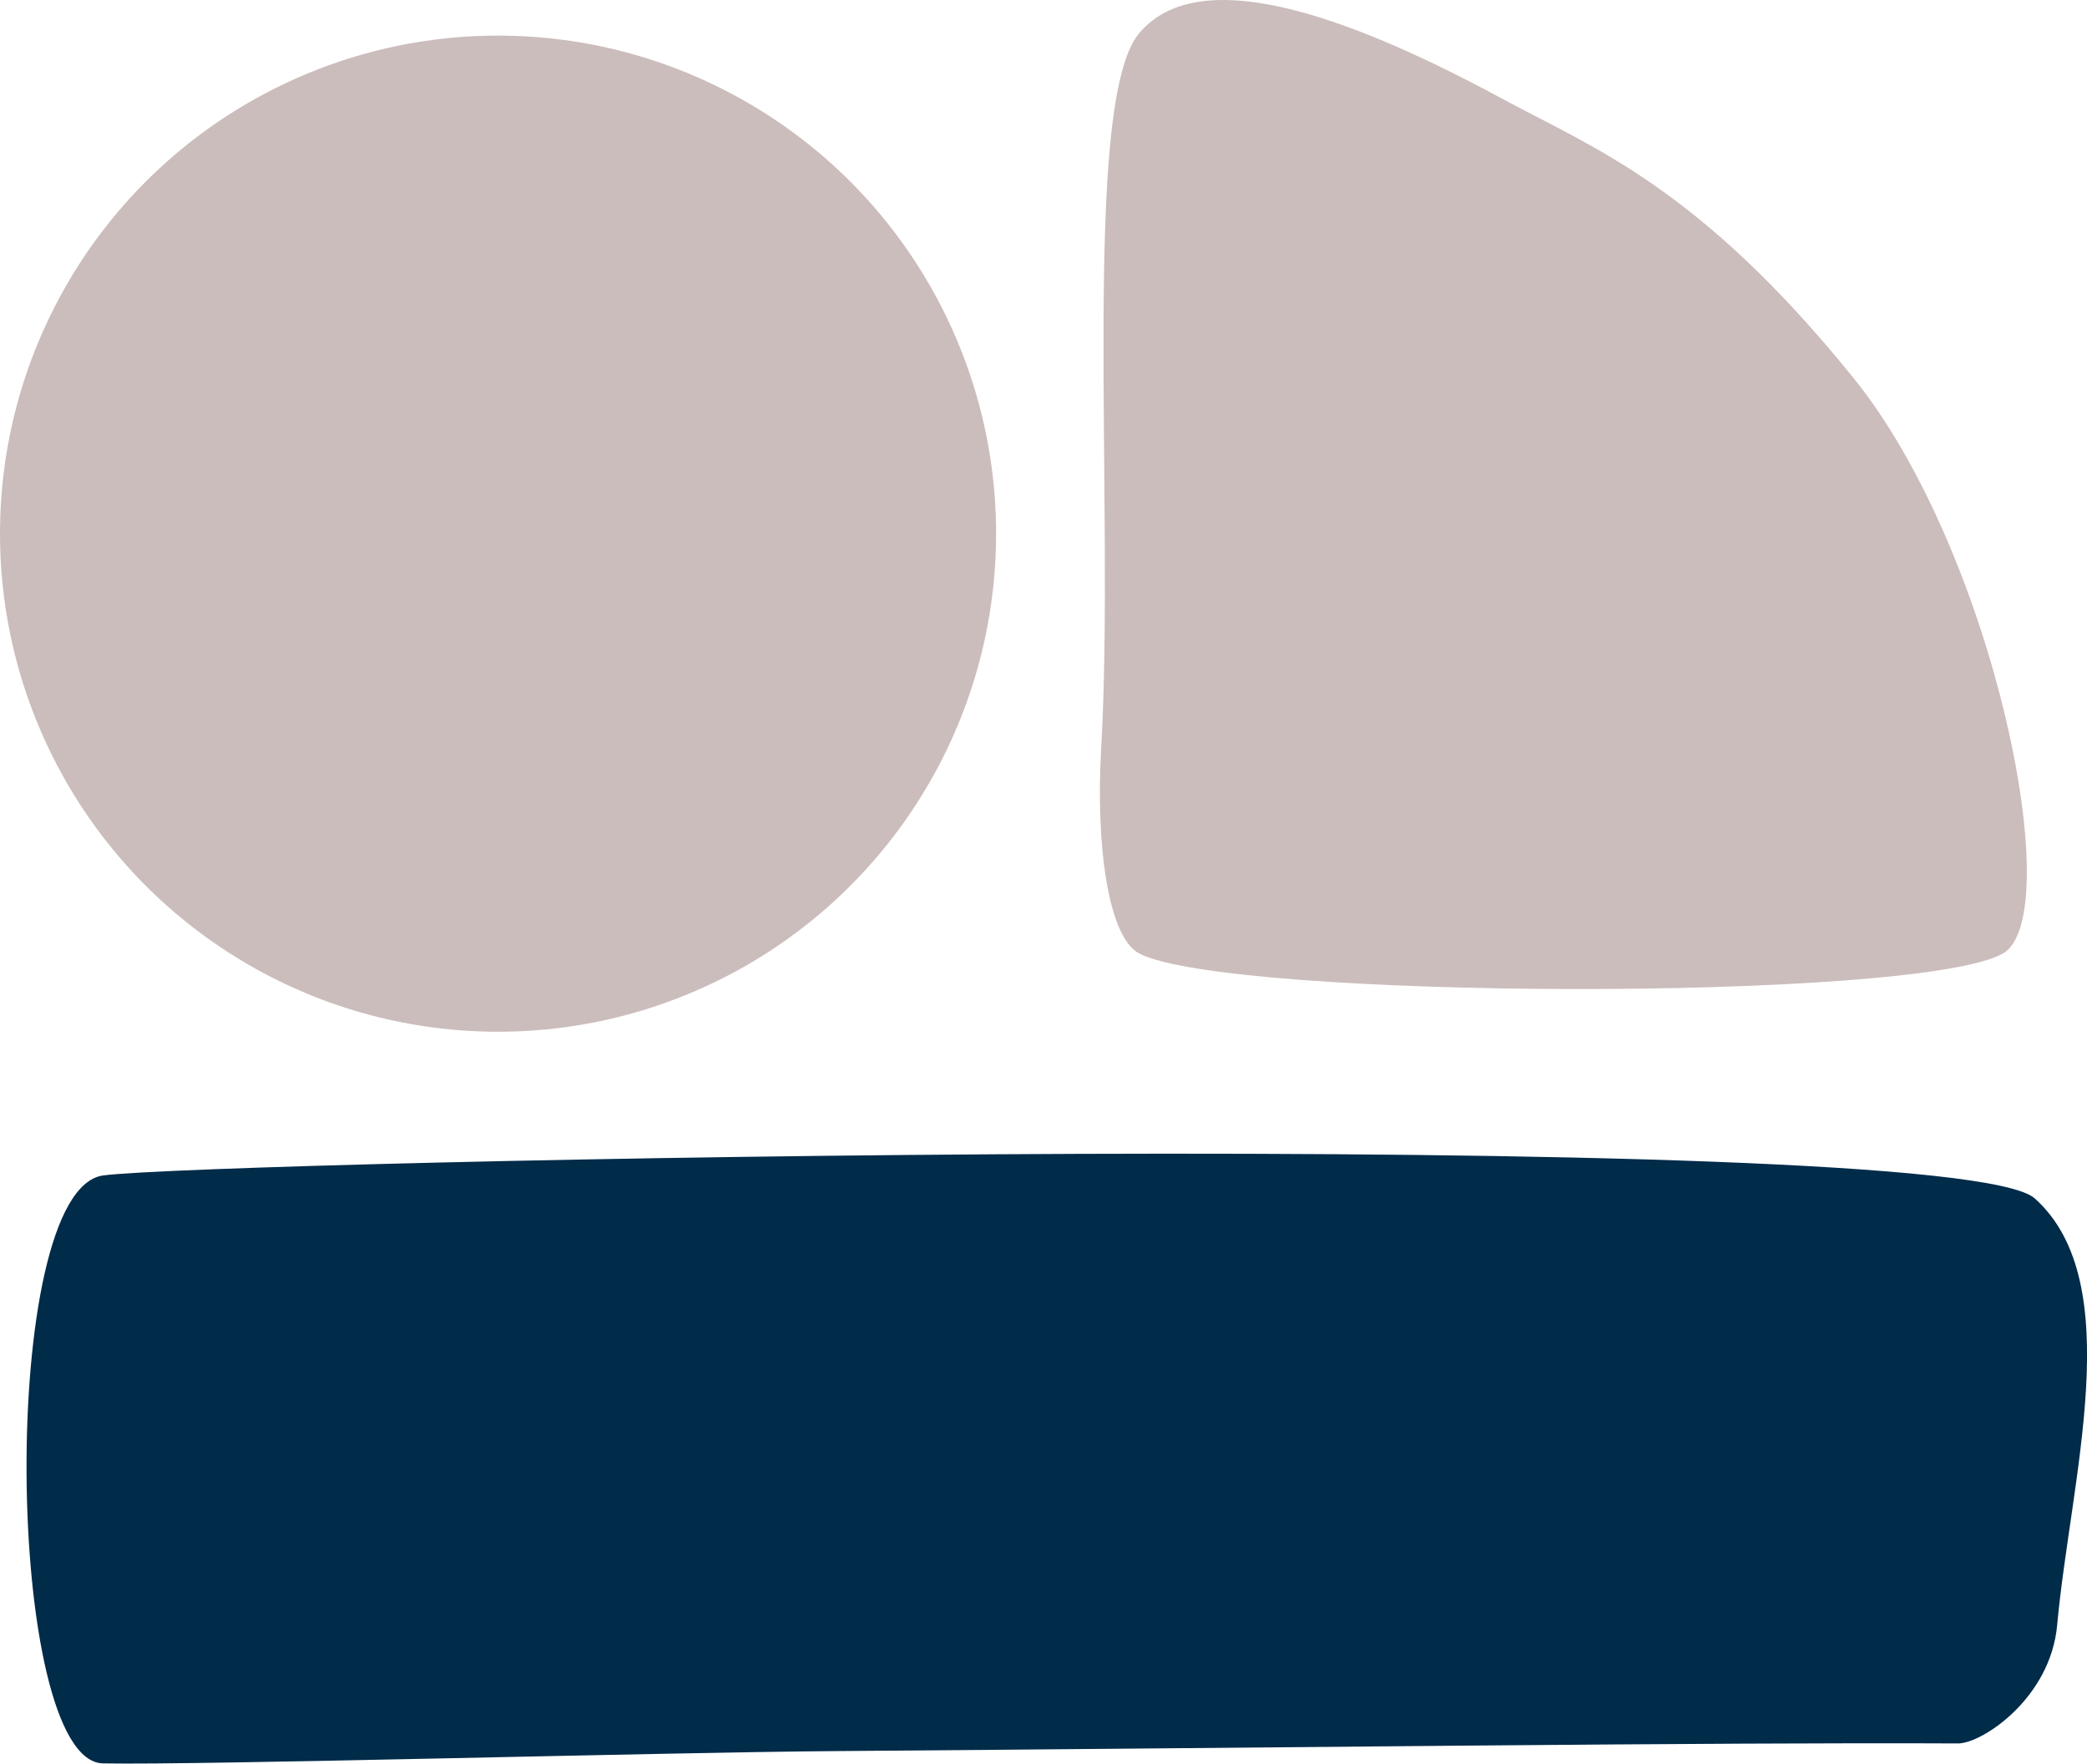 <svg xmlns="http://www.w3.org/2000/svg" viewBox="0 0 234.37 198.08">
  <g>
    <path d="M127.93,3.73c-6.55,7.77-2.7,53.07-4.27,80.34-.62,10.85.78,21.17,4.27,23,10,5.19,87.45,5.46,97,0,7.32-4.19-1-45.18-16.83-64.68C190.8,21,179,16.65,168.69,11.08,147.53-.36,133.75-3.18,127.93,3.73Z" fill="#cbbdbb"/>
    <path d="M11.57,132c11.85-1.63,207.73-5.7,216.94,2.58,10.5,9.43,4,31.54,2.51,47.9-.74,8.24-8.46,13.32-11.14,13.3-26.86-.14-76.45.49-126.1.86-19.27.14-71.16,1.59-82.21,1.38S-.28,133.66,11.57,132Z" fill="#002b49"/>
    <circle cx="55.93" cy="59.93" r="55.93" fill="#cbbdbb"/>
  </g>
</svg>
